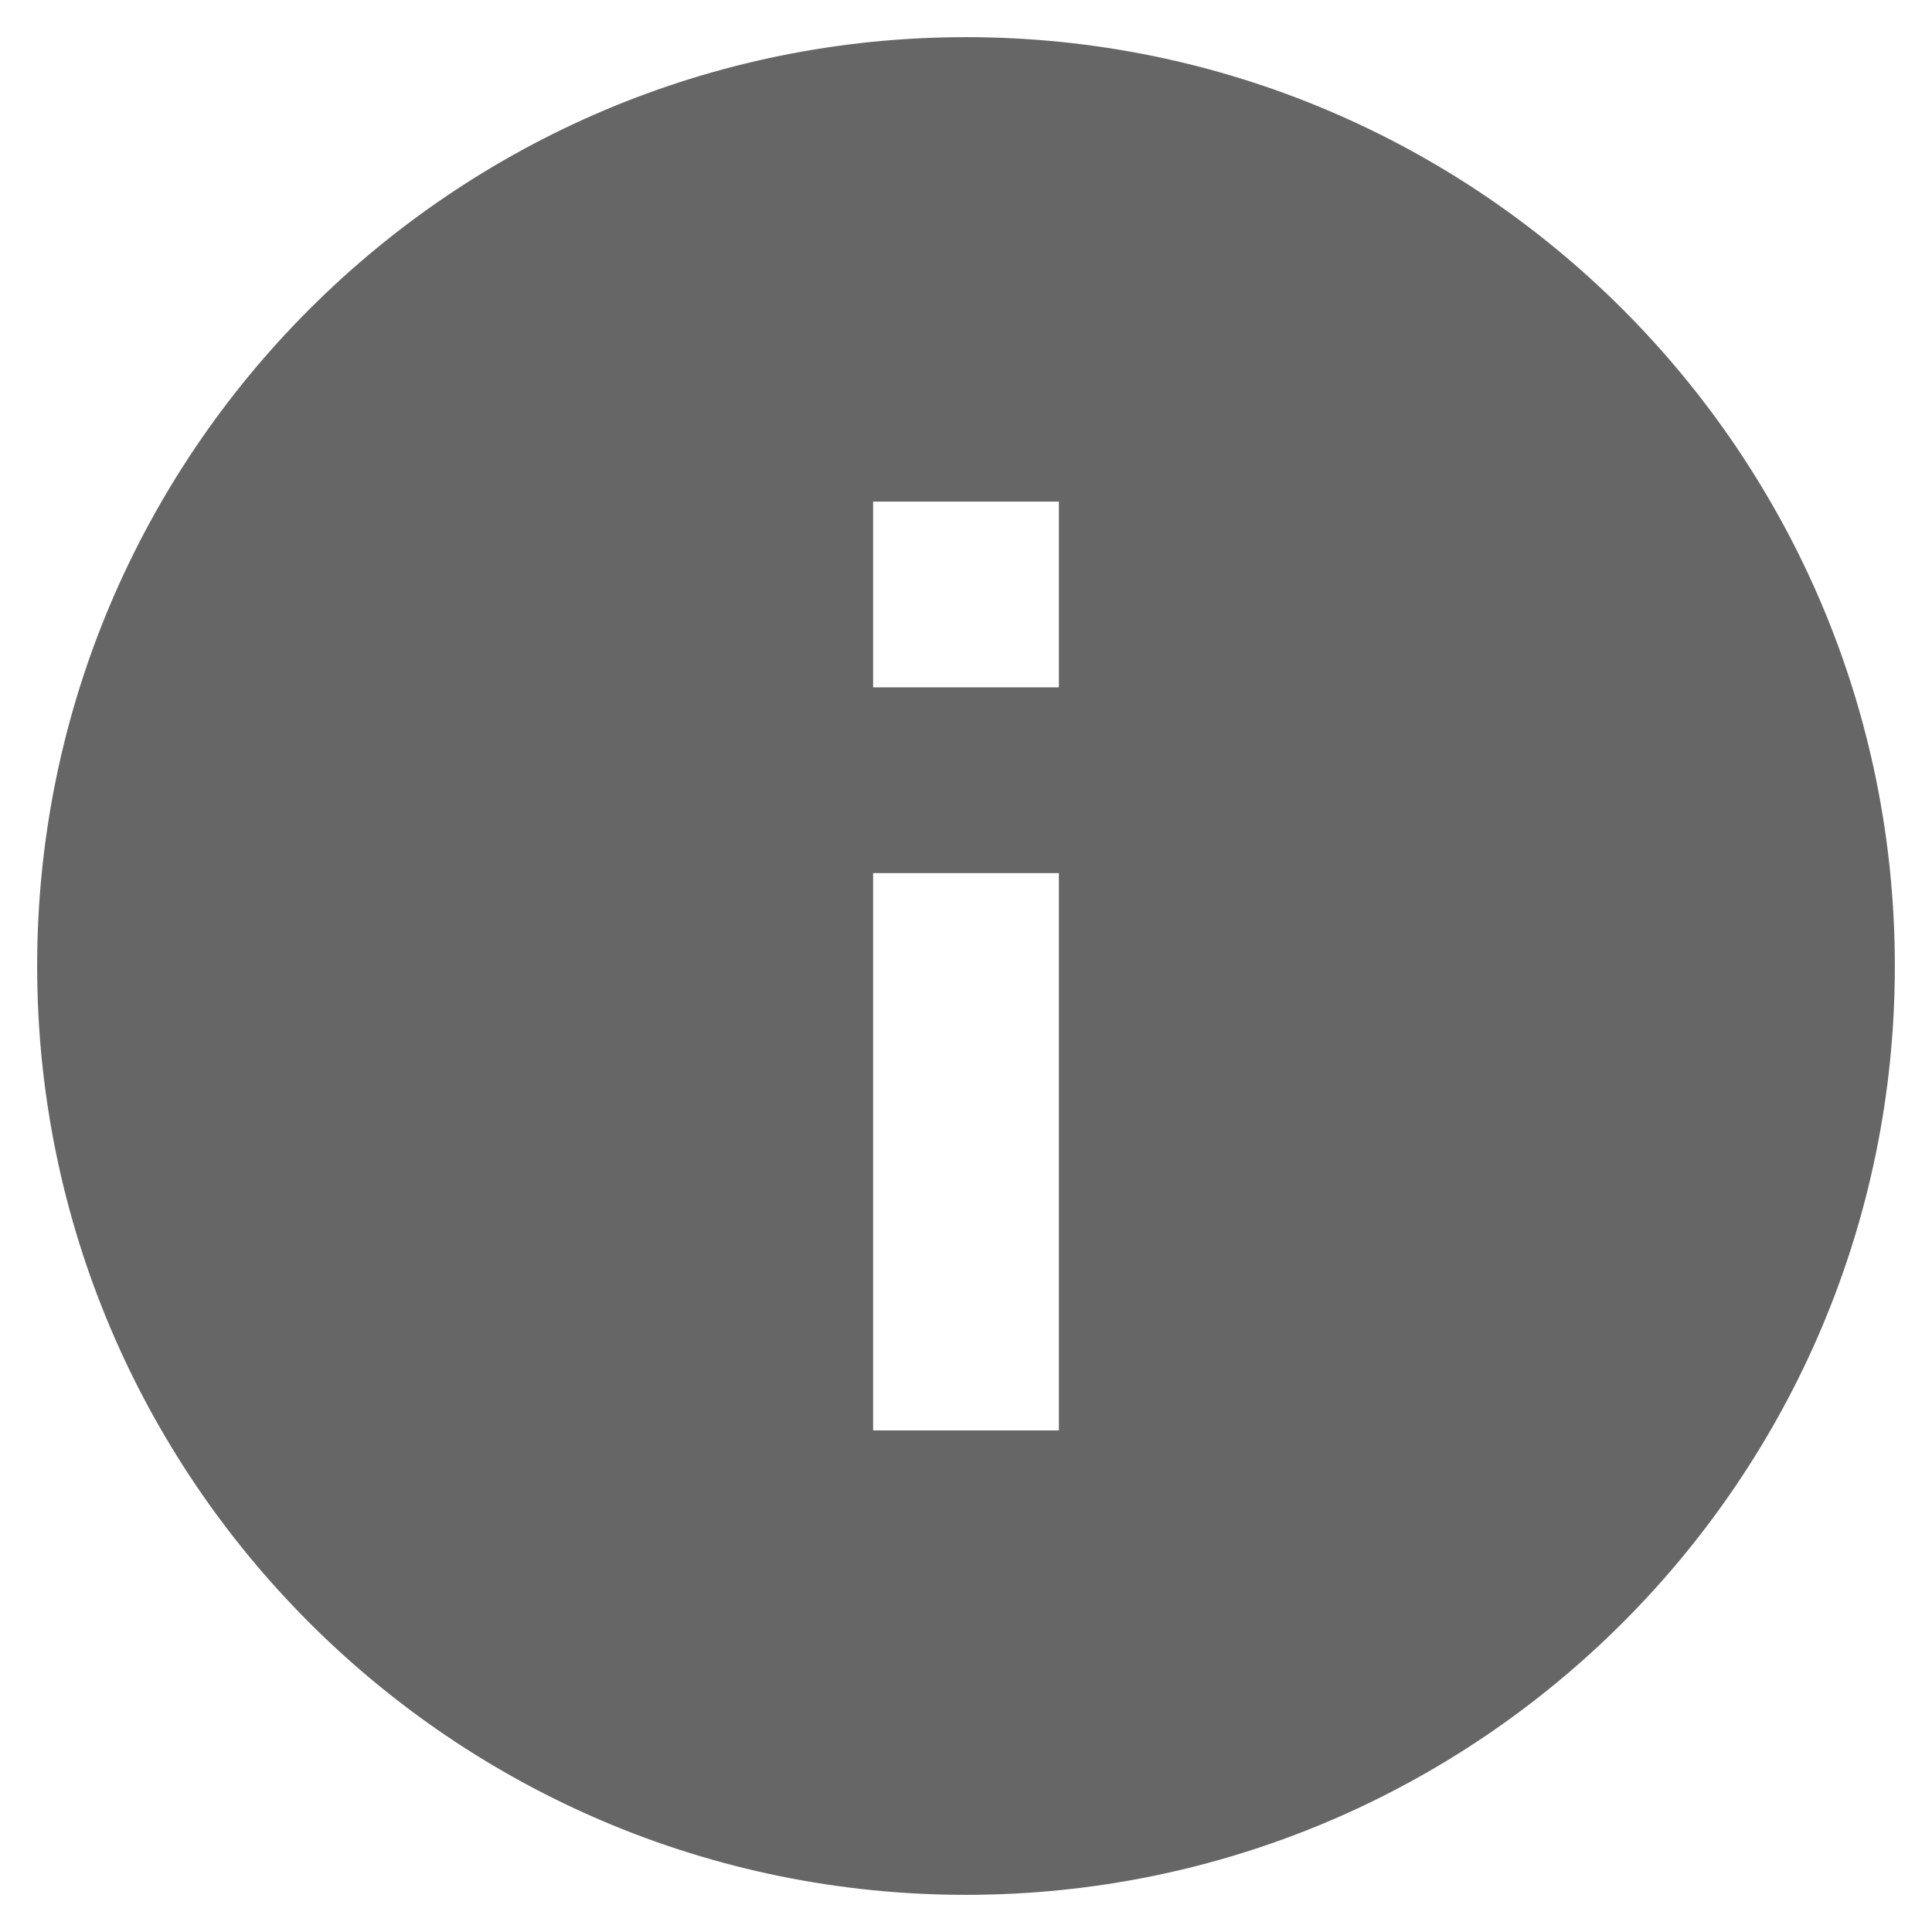 <svg width="13" height="13" viewBox="0 0 13 13" fill="none" xmlns="http://www.w3.org/2000/svg">
<path d="M6.5 0.25C3.05 0.25 0.25 3.05 0.25 6.5C0.25 9.95 3.05 12.75 6.5 12.75C9.95 12.75 12.75 9.95 12.75 6.5C12.75 3.05 9.95 0.25 6.5 0.25ZM7.125 9.625H5.875V5.875H7.125V9.625ZM7.125 4.625H5.875V3.375H7.125V4.625Z" fill="#666666"/>
</svg>
